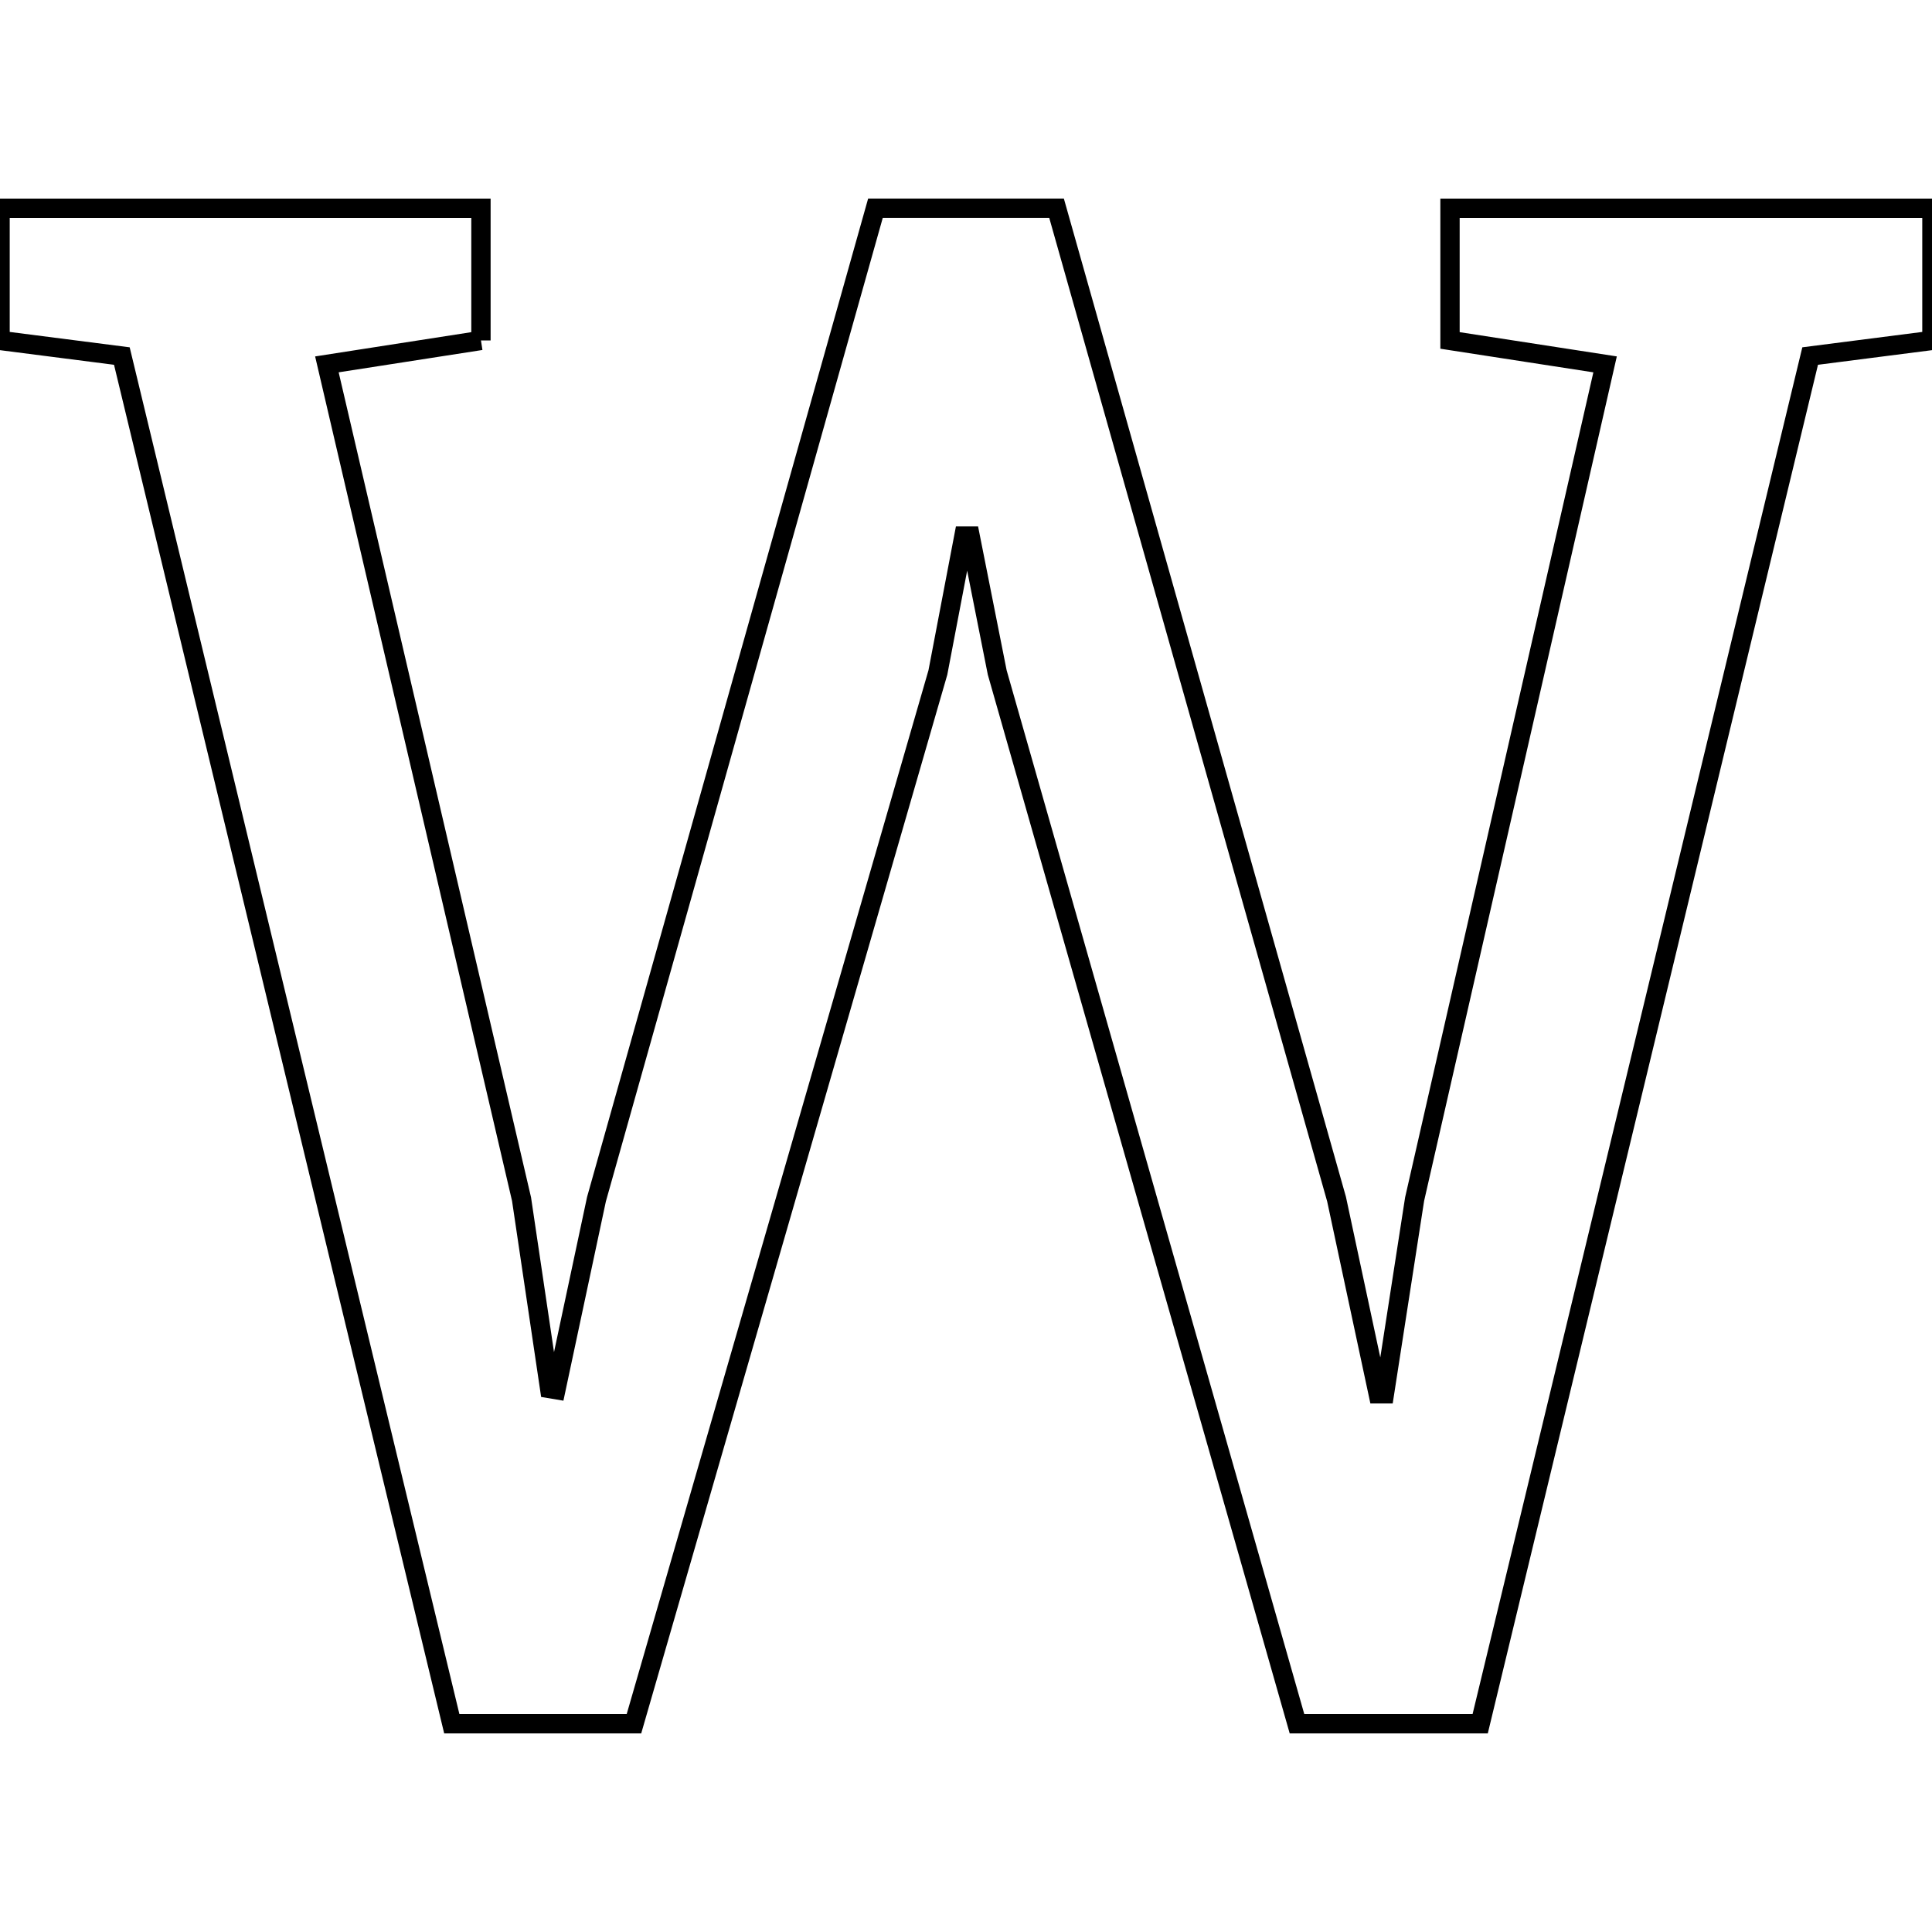 <?xml version="1.0" encoding="UTF-8" standalone="no"?>
<!-- Created with Inkscape (http://www.inkscape.org/) -->

<svg
   xmlns:dc="http://purl.org/dc/elements/1.1/"
   xmlns:cc="http://creativecommons.org/ns#"
   xmlns:rdf="http://www.w3.org/1999/02/22-rdf-syntax-ns#"
   xmlns:svg="http://www.w3.org/2000/svg"
   xmlns="http://www.w3.org/2000/svg"
   xmlns:sodipodi="http://sodipodi.sourceforge.net/DTD/sodipodi-0.dtd"
   xmlns:inkscape="http://www.inkscape.org/namespaces/inkscape"
   width="100"
   height="100"
   id="svg2"
   version="1.1"
   inkscape:version="0.48.4 r9939"
   sodipodi:docname="W_roboto_slab.svg">
  <defs
     id="defs4" />
  <sodipodi:namedview
     id="base"
     pagecolor="#ffffff"
     bordercolor="#666666"
     borderopacity="1.0"
     inkscape:pageopacity="0.0"
     inkscape:pageshadow="2"
     inkscape:zoom="2.8284271"
     inkscape:cx="102.13161"
     inkscape:cy="56.260468"
     inkscape:document-units="px"
     inkscape:current-layer="layer1"
     showgrid="false"
     showguides="true"
     inkscape:guide-bbox="true"
     inkscape:window-width="1307"
     inkscape:window-height="744"
     inkscape:window-x="59"
     inkscape:window-y="24"
     inkscape:window-maximized="1">
    <sodipodi:guide
       orientation="1,0"
       position="49.997,88.924"
       id="guide3030" />
  </sodipodi:namedview>
  <g
     inkscape:label="Layer 1"
     inkscape:groupmode="layer"
     id="layer1">
    <path
       style="fill:none;stroke:#000000;stroke-width:1.0px;stroke-linecap:butt;stroke-linejoin:miter;stroke-opacity:1"
       d="m 24.894,17.621 -7.974,1.239 10.075,43.208 1.455,9.805 0.323,0.054 2.101,-9.859 14.439,-51.29 h 9.374 l 14.493,51.29 2.155,10.075 h 0.323 l 1.562,-10.075 9.859,-43.208 -8.027,-1.239 v -6.842 h 24.944 v 6.842 l -6.303,0.808 -17.079,70.792 H 67.132 L 51.616,34.807 50.215,27.749 h -0.323 l -1.347,7.058 -15.732,54.414 h -9.428 L 6.307,18.429 0.003,17.621 V 10.779 H 24.894 v 6.842 z"
       id="W"
       inkscape:connector-curvature="0" />
  </g>
</svg>
